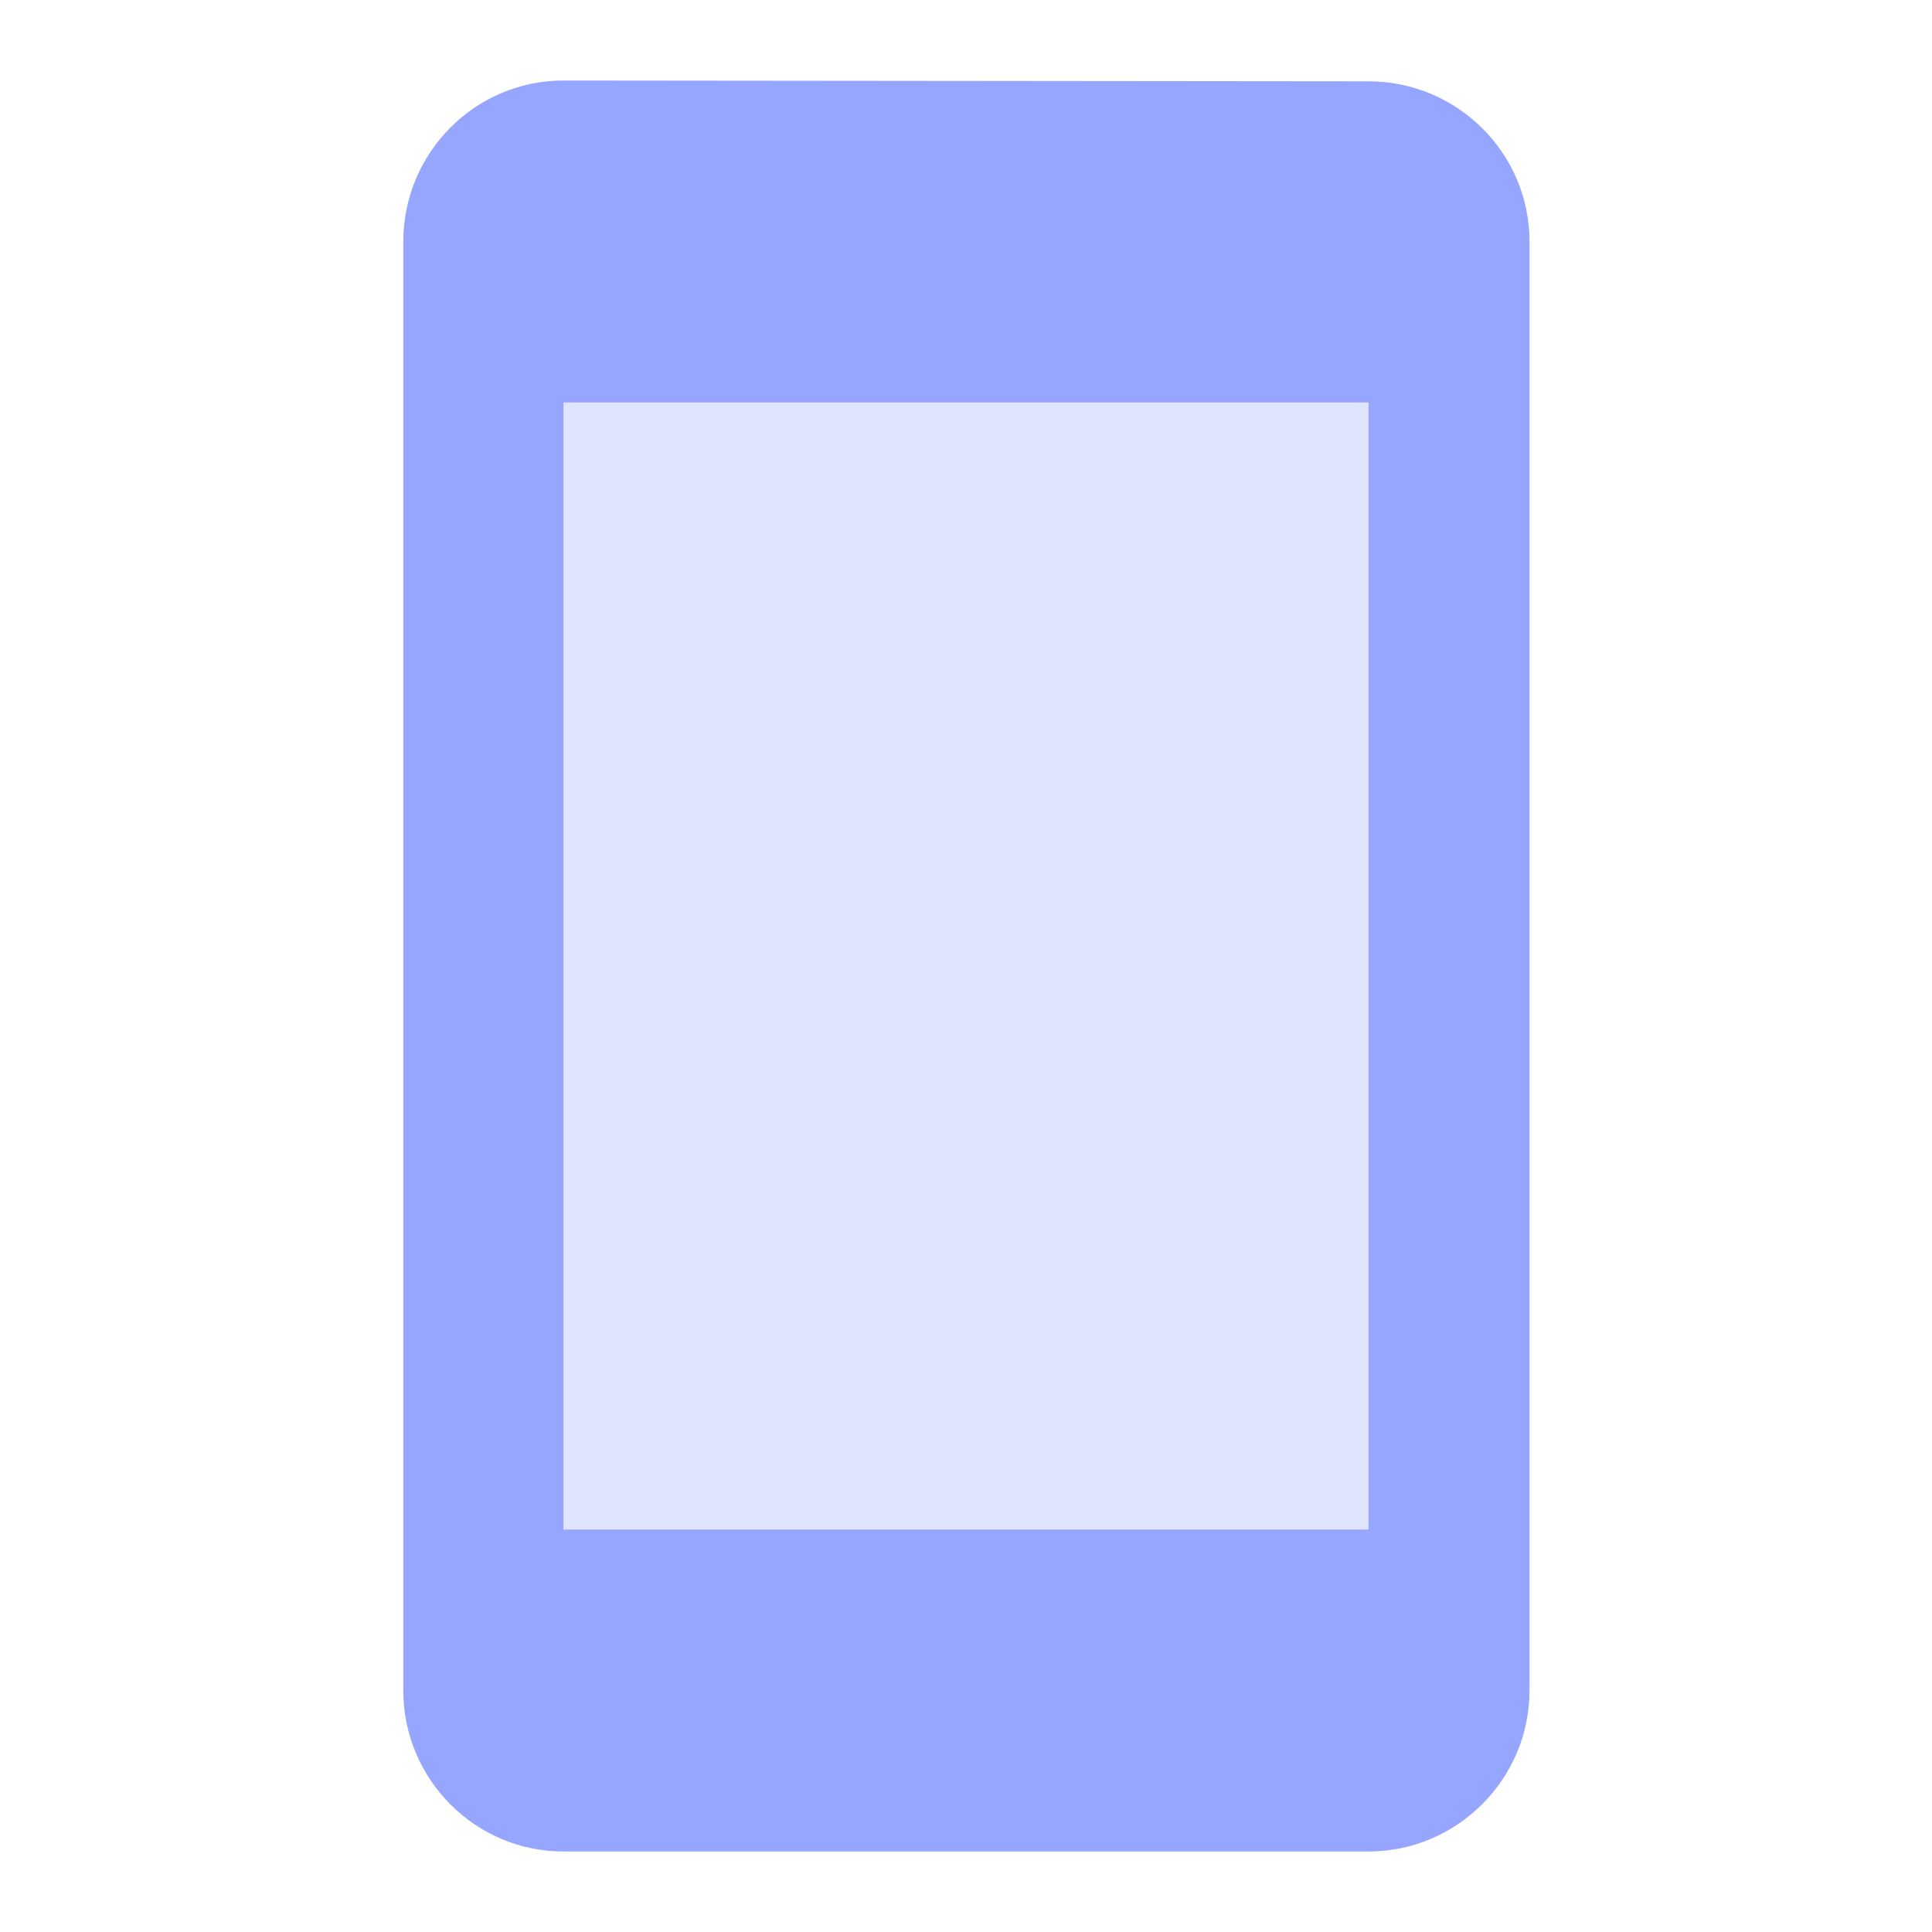 <svg width="150" height="150" viewBox="0 0 150 150" fill="none" xmlns="http://www.w3.org/2000/svg">
<path opacity="0.3" d="M43.75 31.25H106.25V118.75H43.75V31.25Z" fill="#3D5AFE" fill-opacity="0.54"/>
<path d="M106.25 6.312L43.75 6.25C36.875 6.25 31.312 11.875 31.312 18.75V131.25C31.312 138.125 36.875 143.75 43.75 143.75H106.25C113.125 143.75 118.75 138.125 118.75 131.25V18.75C118.75 11.875 113.125 6.312 106.25 6.312ZM106.25 118.75H43.75V31.25H106.25V118.75Z" fill="#3D5AFE" fill-opacity="0.54"/>
</svg>
